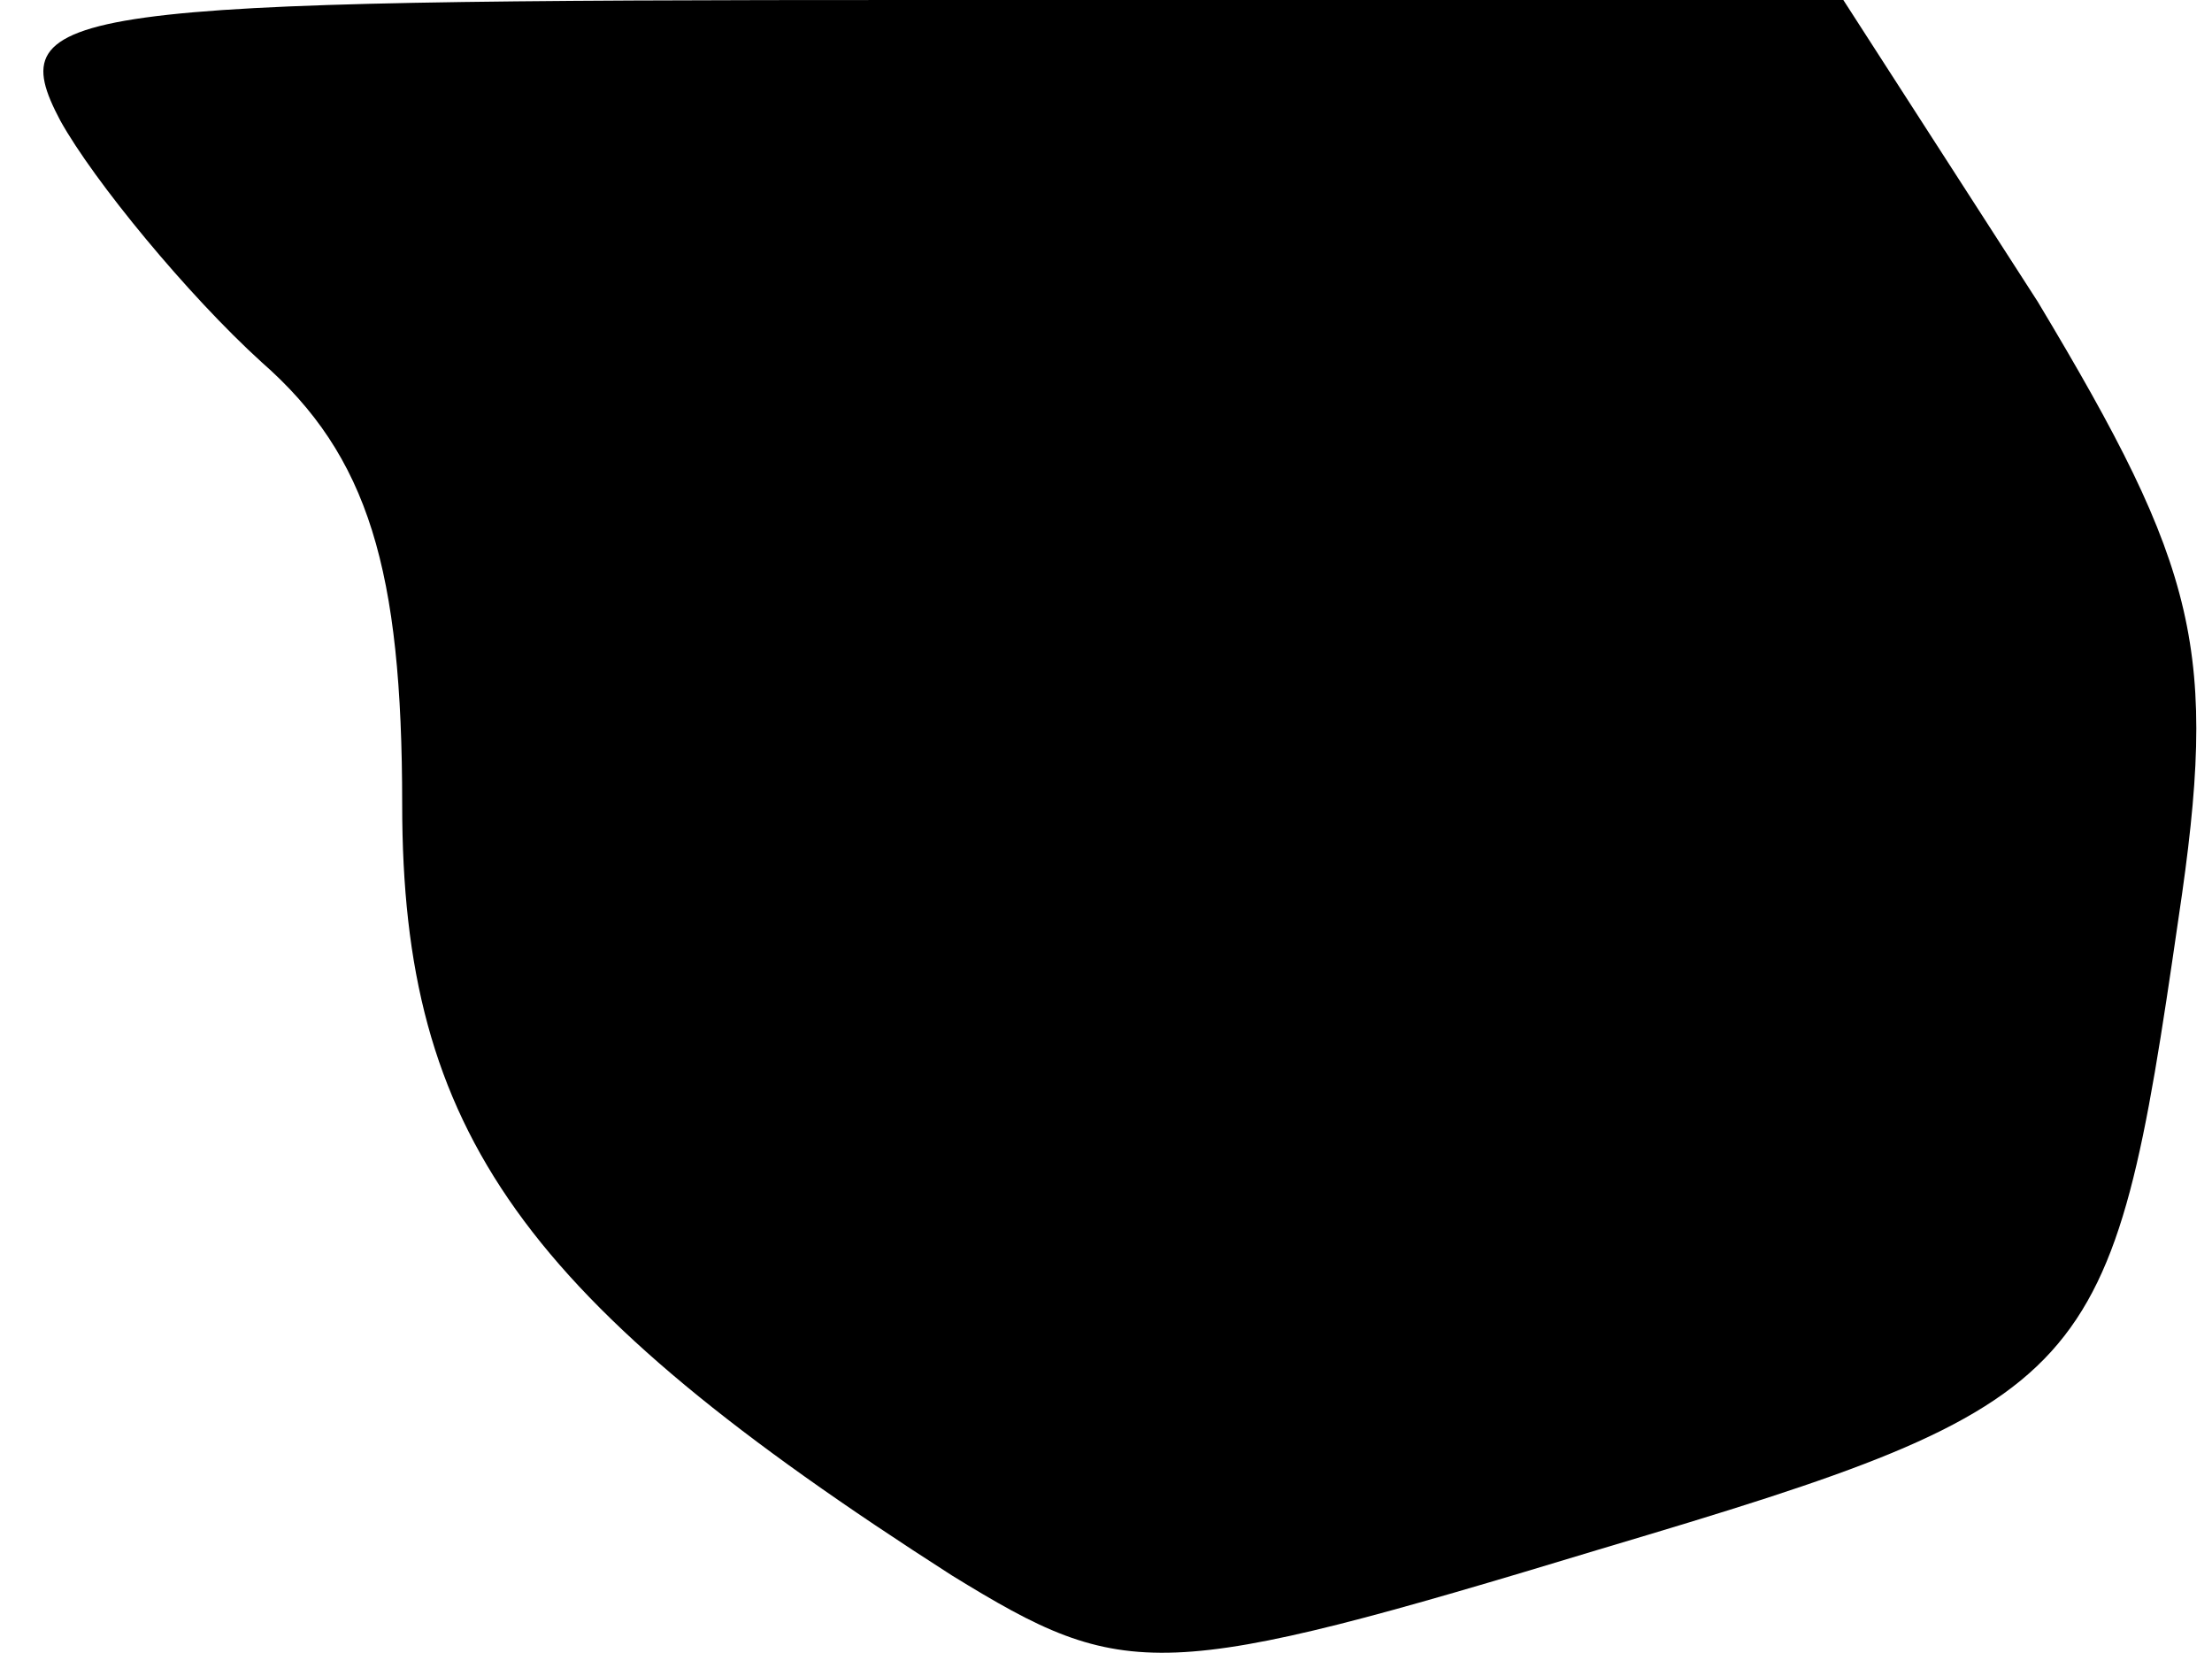 <?xml version="1.0" standalone="no"?>
<!DOCTYPE svg PUBLIC "-//W3C//DTD SVG 20010904//EN"
 "http://www.w3.org/TR/2001/REC-SVG-20010904/DTD/svg10.dtd">
<svg version="1.0" xmlns="http://www.w3.org/2000/svg"
 width="33pt" height="25pt" viewBox="0 0 33 25"
 preserveAspectRatio="xMidYMid meet">
<g transform="translate(0,25) scale(0.1,-0.1)"
fill="#000000" stroke="none">
<path fill="#000000" stroke="none" d="M9 232 c5 -9 19 -26 30 -36 16 -14 21
-31 21 -66 0 -49 18 -74 82 -115 26 -16 31 -16 97 4 74 22 76 25 86 94 6 40 3
52 -21 92 l-29 45 -138 0 c-128 0 -137 -1 -128 -18z"/>
</g>
</svg>
